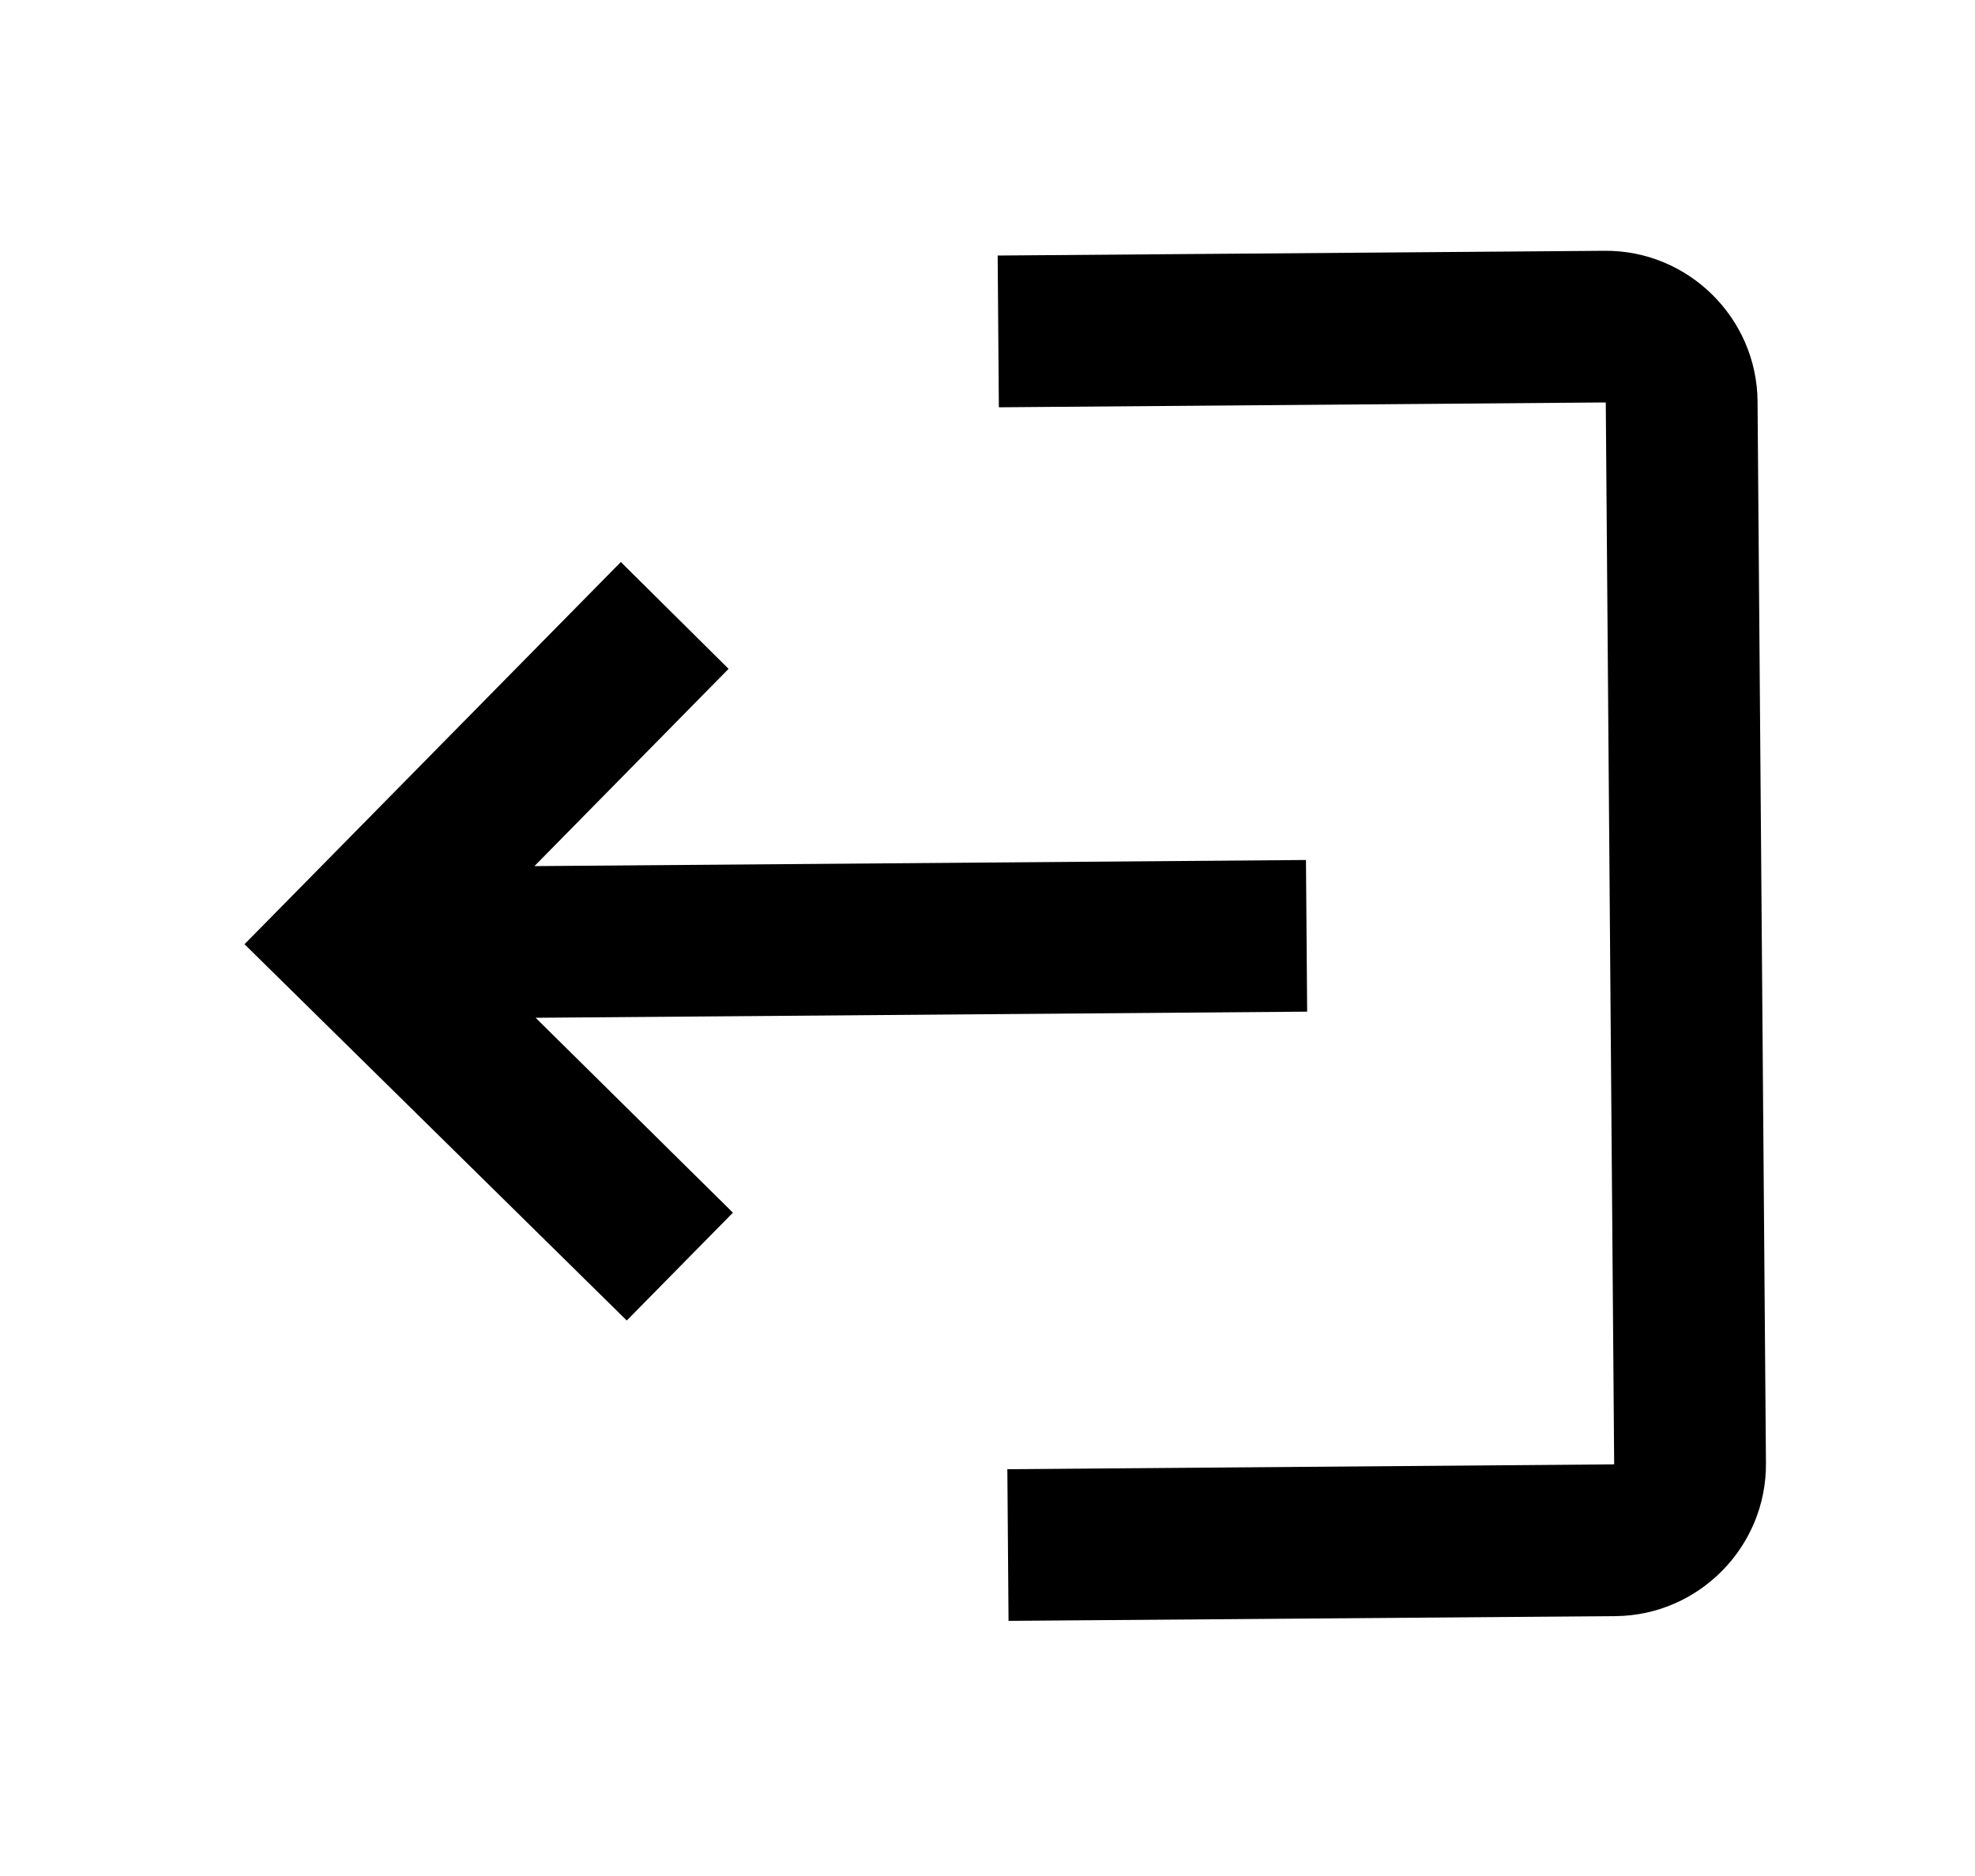 <svg width="20" height="19" viewBox="0 0 20 19" xmlns="http://www.w3.org/2000/svg">
<path d="M6.347 13.374L7.422 12.282L5.424 10.308L13.237 10.246L13.225 8.71L5.412 8.772L7.378 6.774L6.287 5.692L2.476 9.563L6.347 13.374ZM16.346 14.831L10.201 14.88L10.213 16.416L16.359 16.368C17.204 16.361 17.89 15.664 17.883 14.819L17.798 4.064C17.791 3.219 17.094 2.533 16.249 2.54L10.103 2.588L10.115 4.125L16.261 4.076L16.346 14.831Z" />
</svg>
